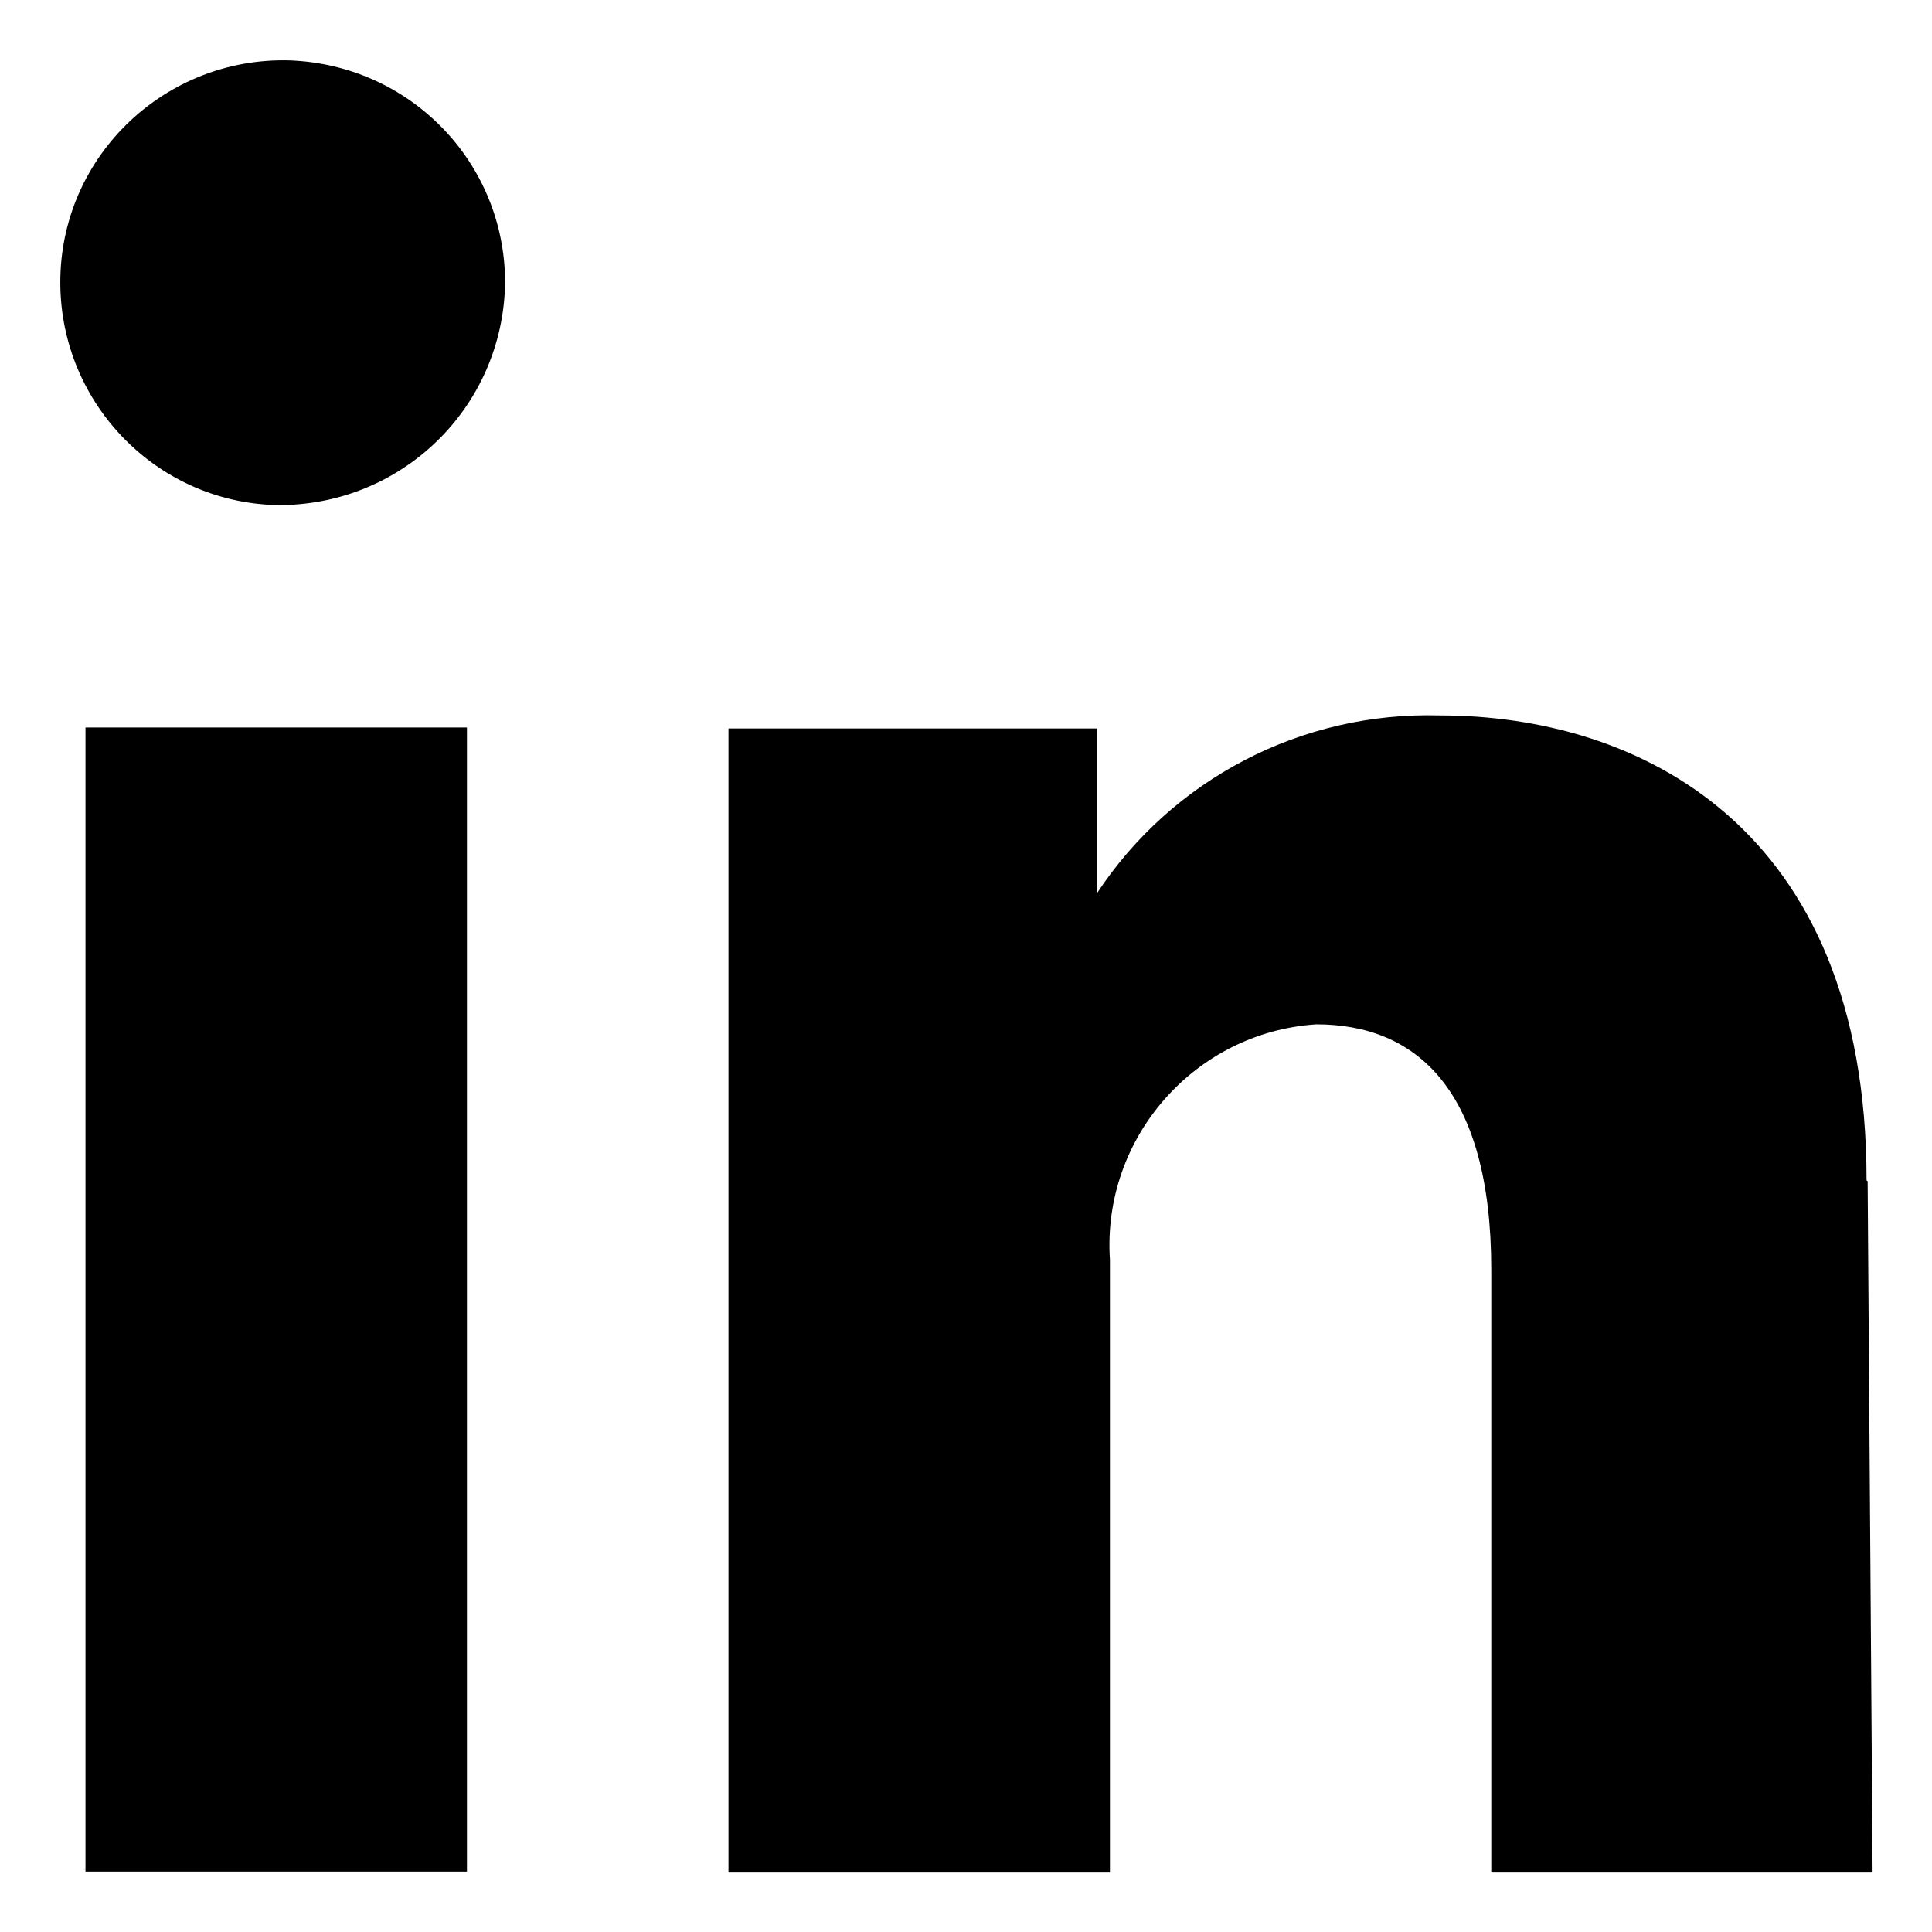 <svg width="16" height="16" viewBox="0 0 16 16" fill="none" xmlns="http://www.w3.org/2000/svg">
<path d="M3.867 15.5H0.708V6.025H3.867V15.5ZM4.183 2.342C4.183 1.342 3.392 0.533 2.392 0.5C1.375 0.475 0.525 1.275 0.5 2.292C0.475 3.308 1.275 4.158 2.292 4.183C3.325 4.192 4.167 3.375 4.183 2.342ZM15.458 9.775C15.458 6.825 13.55 5.925 11.925 5.925C10.783 5.892 9.708 6.45 9.083 7.4V6.033H6.033V15.508H9.192V10.592C9.192 10.542 9.192 10.492 9.192 10.442C9.192 10.442 9.192 10.442 9.192 10.433C9.125 9.425 9.892 8.55 10.9 8.483C11.725 8.483 12.35 9.017 12.35 10.517V15.508H15.508L15.467 9.783L15.458 9.775Z" fill="black"/>
</svg>

